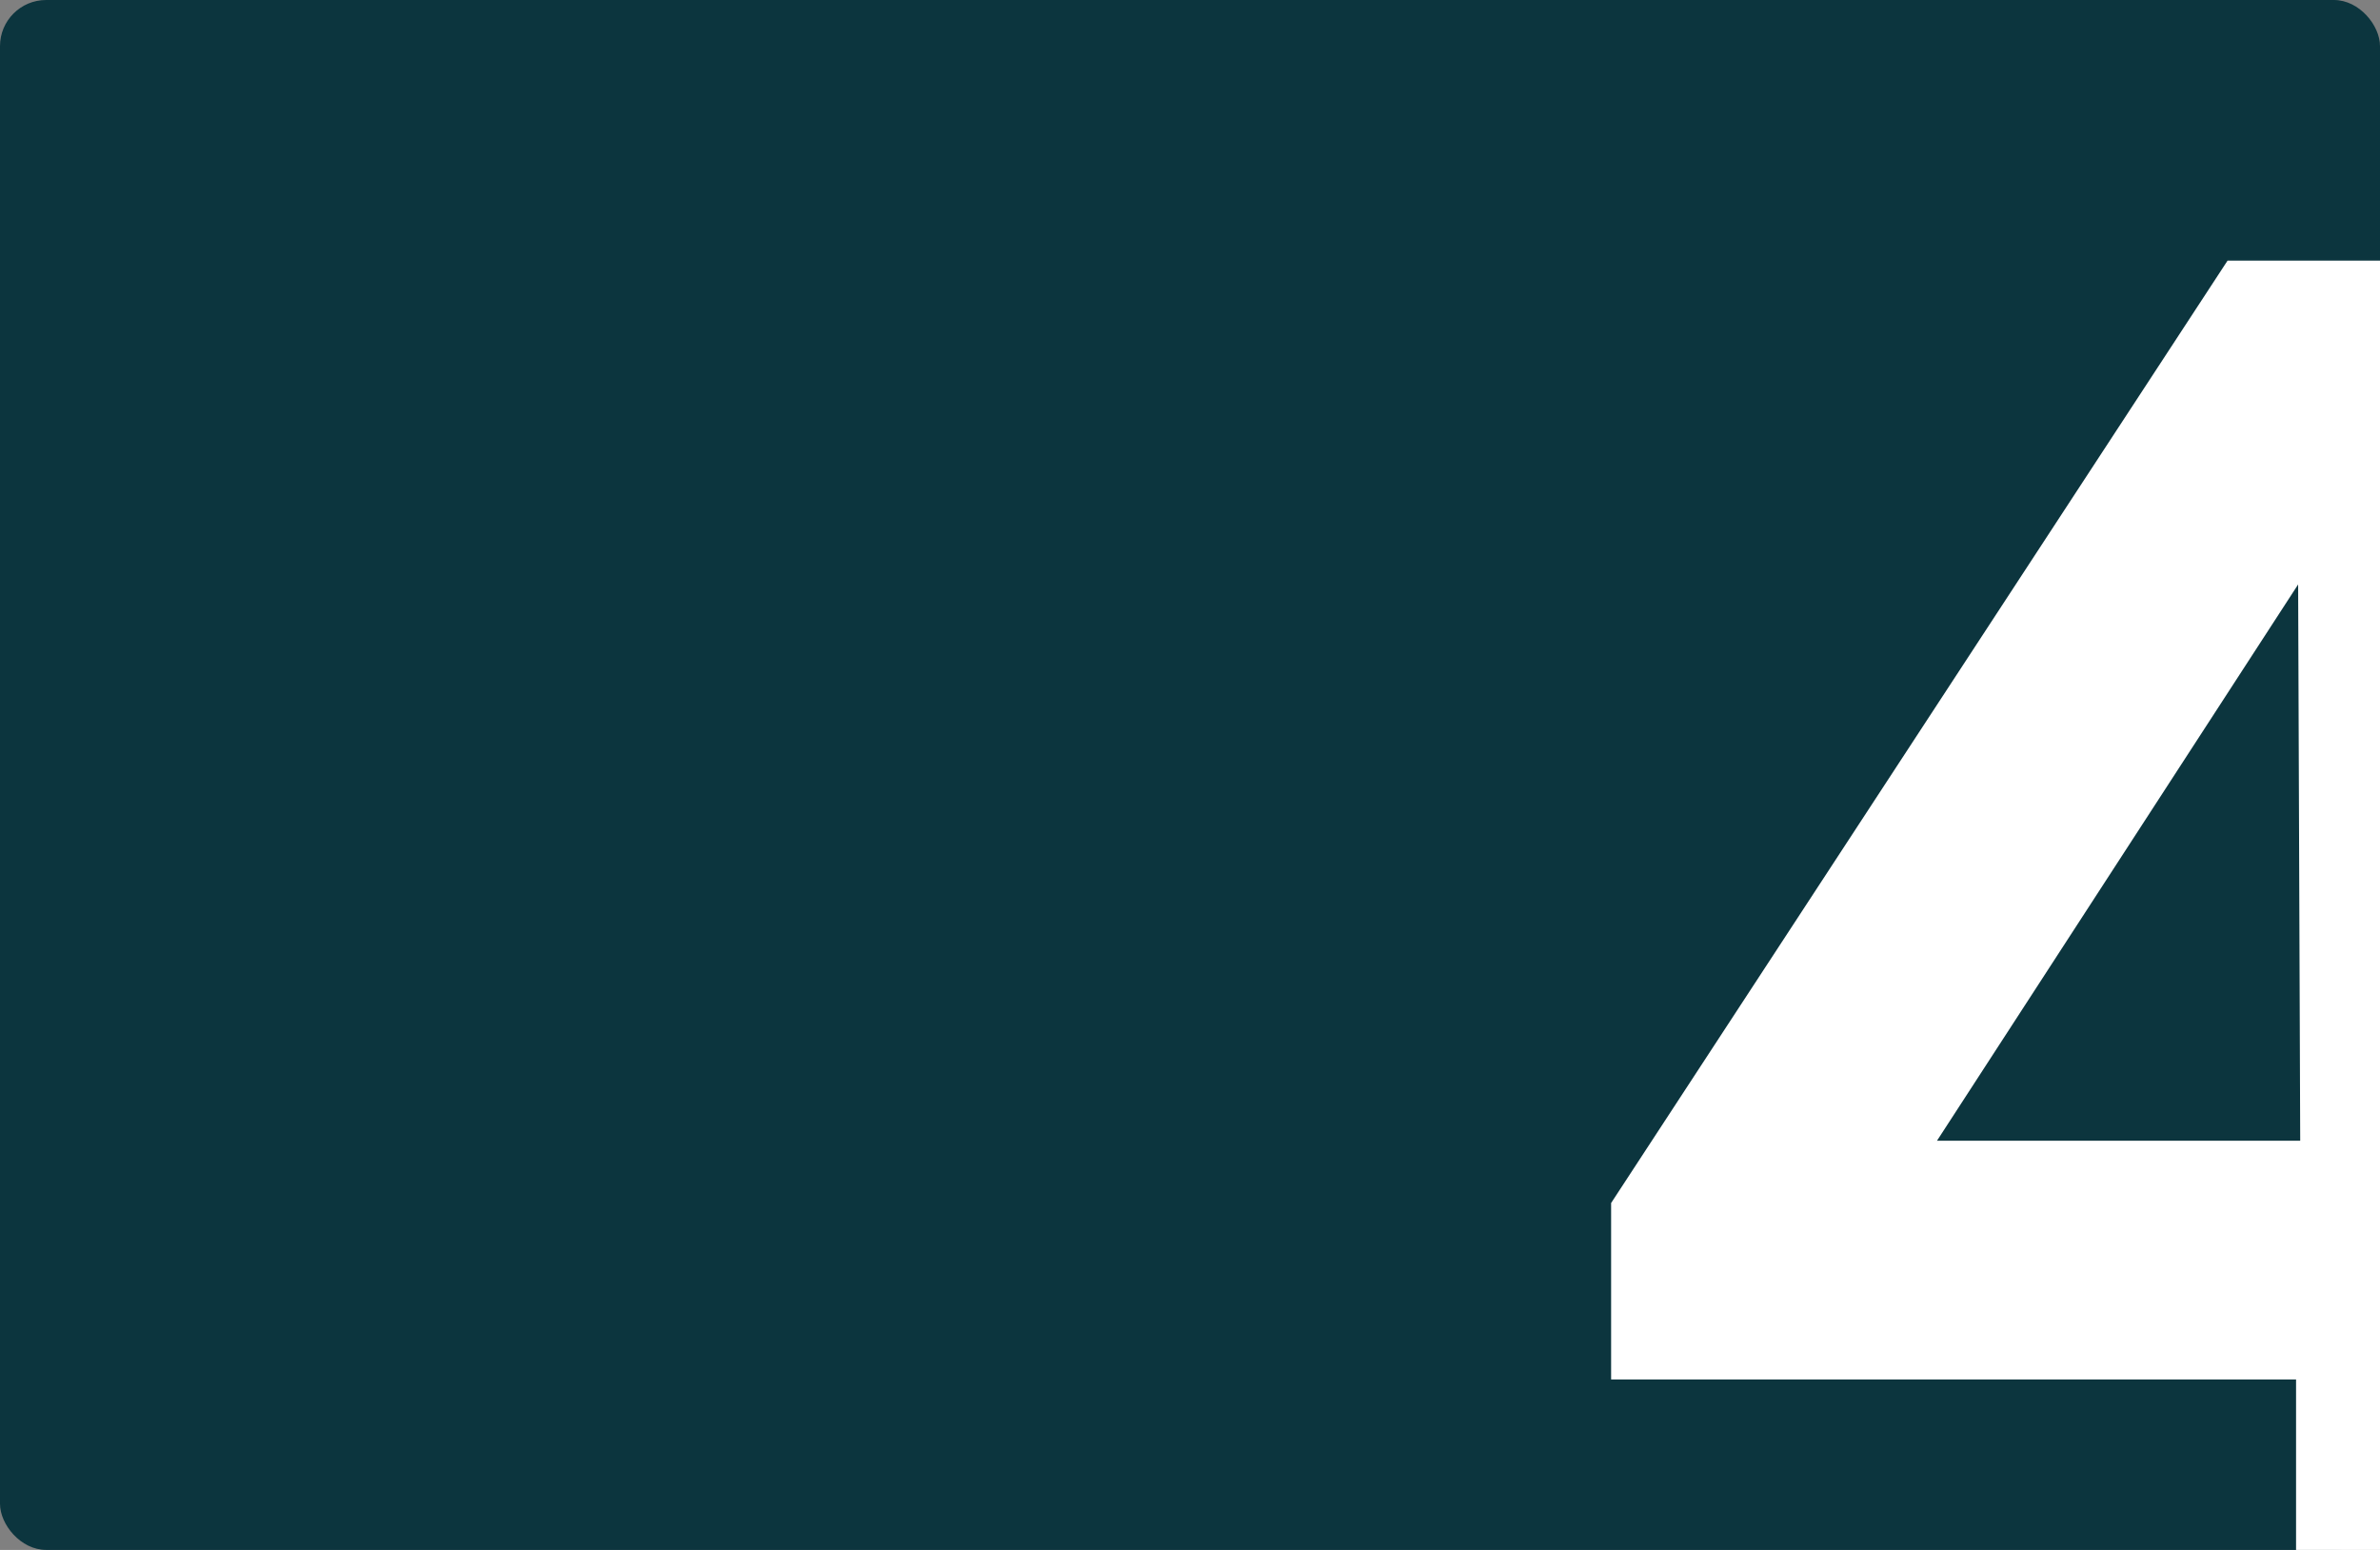 <svg width="516" height="336" viewBox="0 0 516 336" fill="none" xmlns="http://www.w3.org/2000/svg">
<rect x="0" y="0" width="516" height="336" fill="#808080" stroke="none"/>
<g clip-path="url(#clip0_269_85)">
<rect width="516" height="336" rx="10" fill="#0C353E"/>
<g style="mix-blend-mode:overlay">
<path d="M349.3 260.799V299.05H497.801V376H554.951V299.05H596.351V246.399H554.951V56.498H482.951L349.3 260.799ZM498.251 126.699L498.701 247.299H419.95L498.251 126.699Z" fill="white"/>
</g>
</g>
<defs>
<clipPath id="clip0_269_85">
<rect width="516" height="336" fill="white"/>
</clipPath>
</defs>
</svg>
